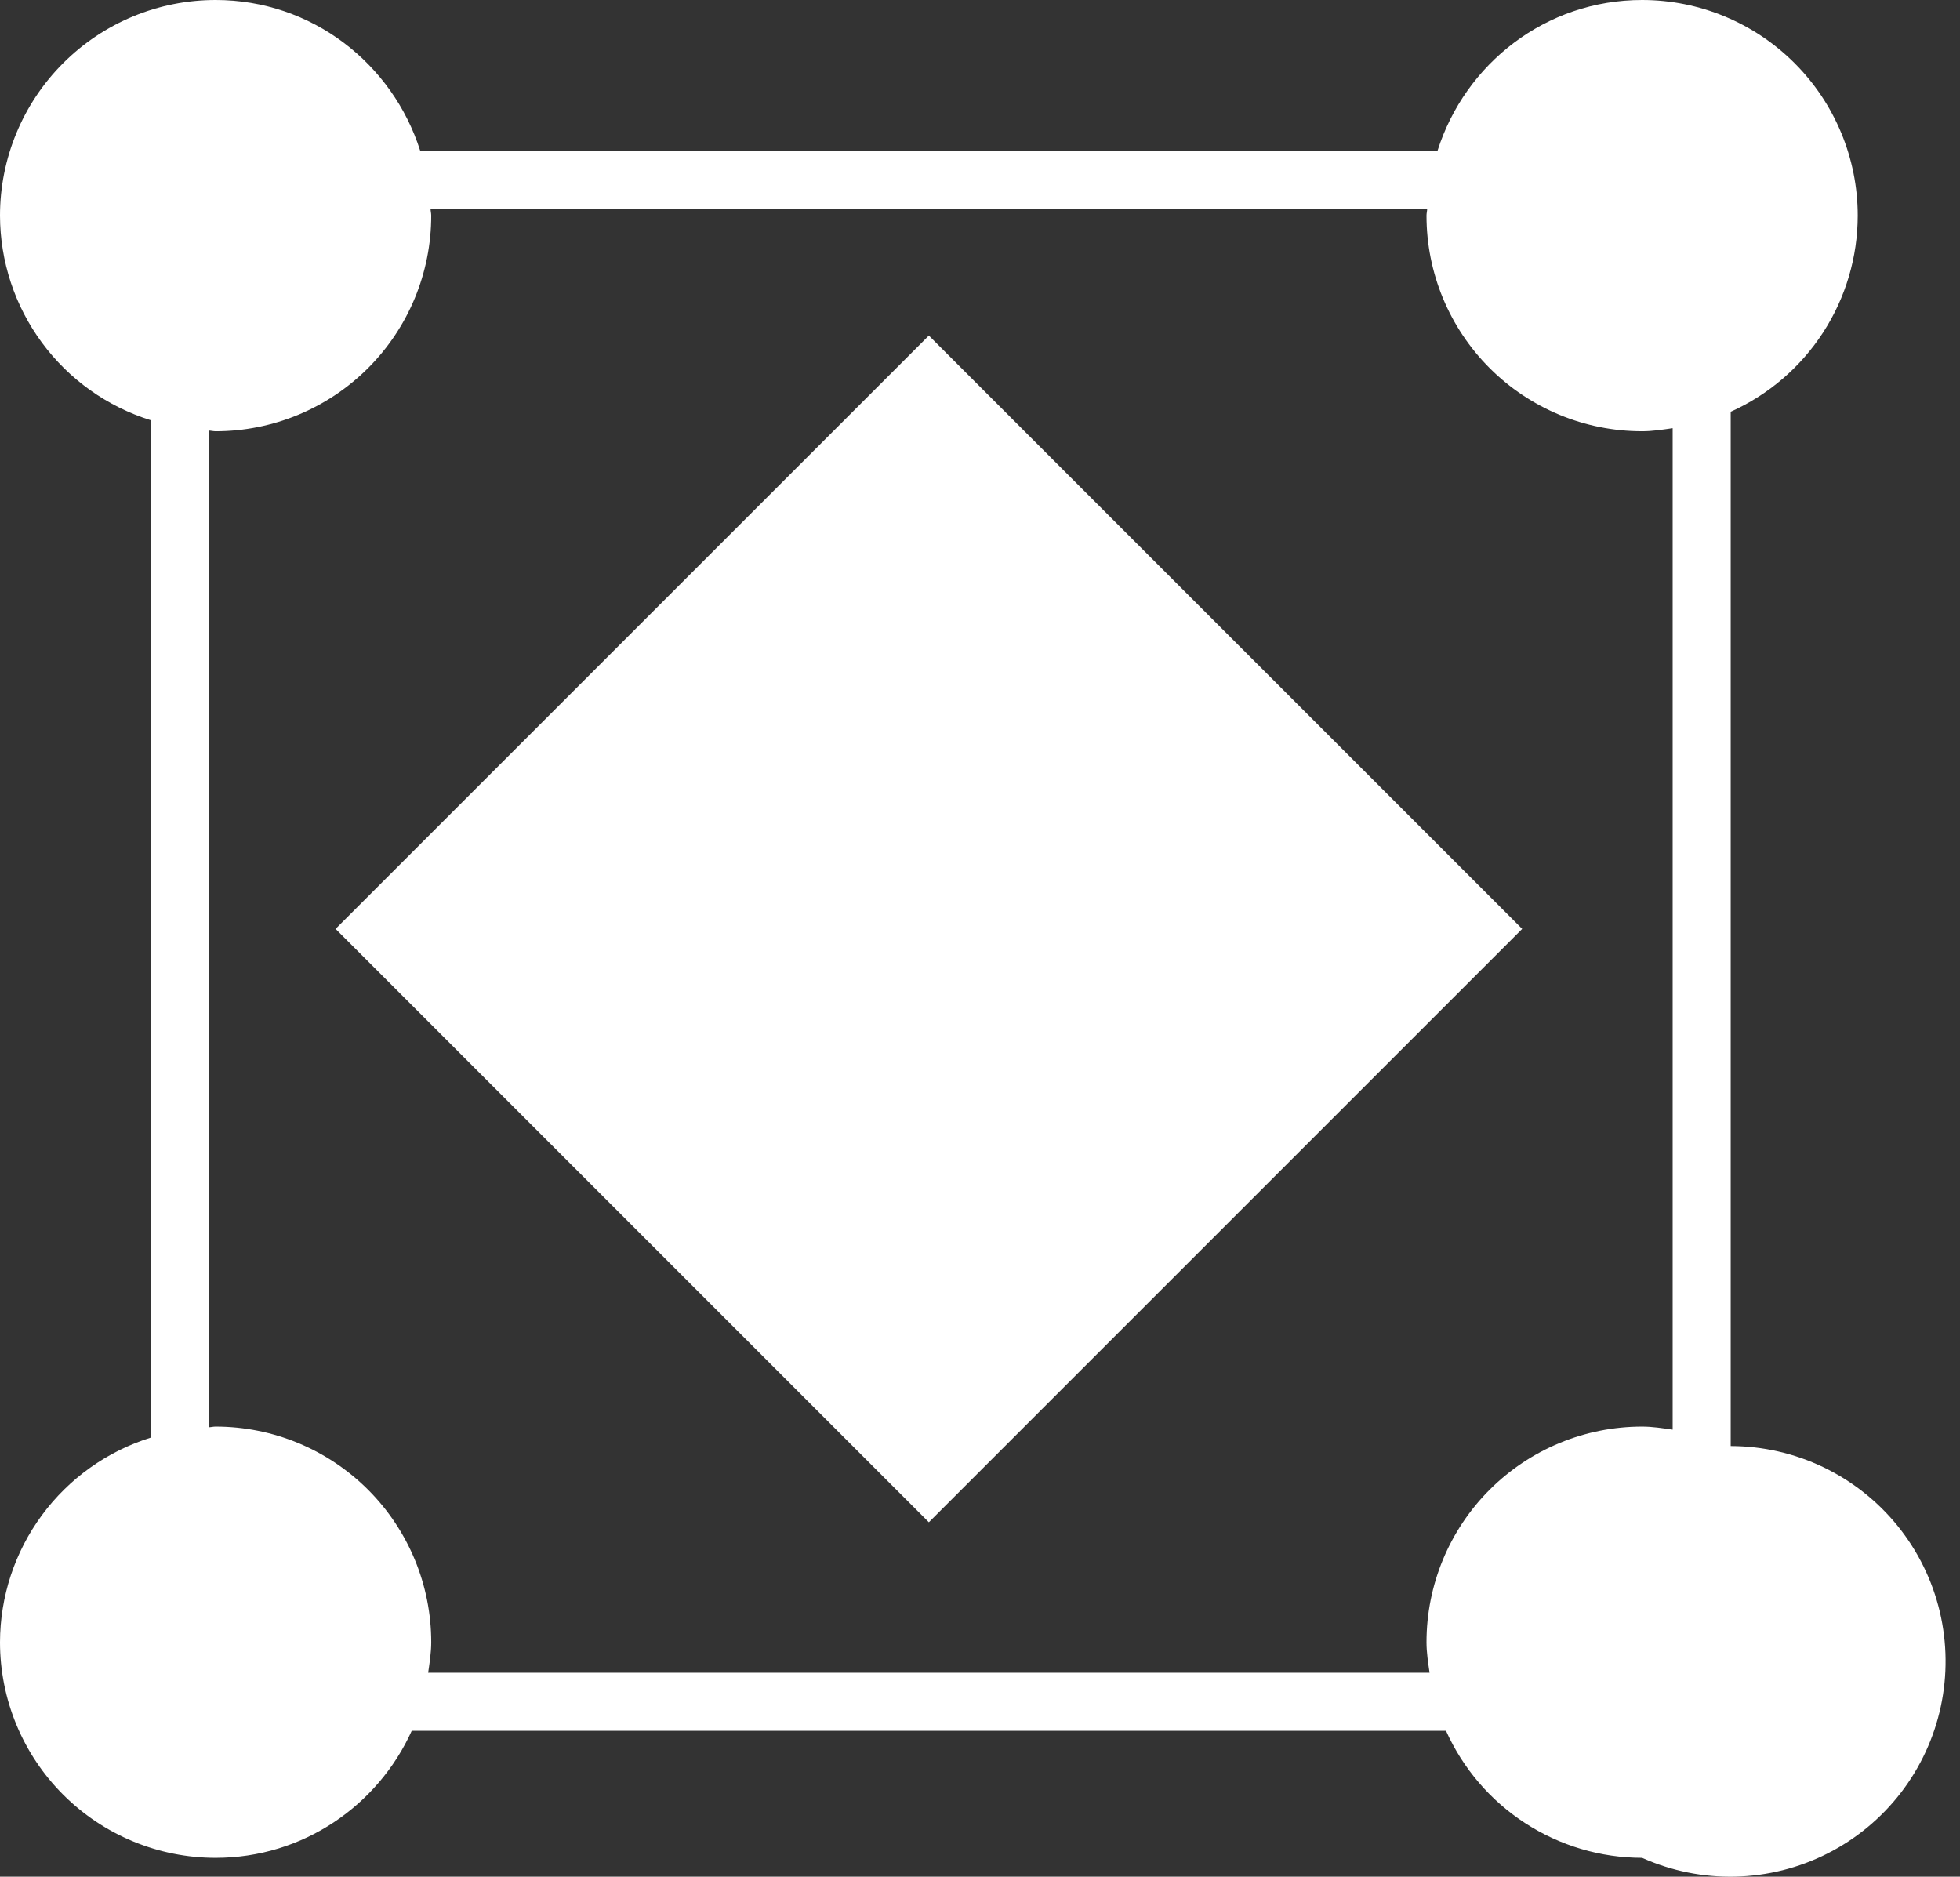 <svg width="94" height="90" viewBox="0 0 94 90" fill="none" xmlns="http://www.w3.org/2000/svg">
<rect x="0" y="0" width="94" height="90" fill="#333333" stroke="none"/>
<path d="M16.094 44.547L44.548 16.093L73.003 44.547L44.548 73.002L16.094 44.547Z" fill="white"/>
<path d="M89.095 10.341C89.095 7.598 88.005 4.968 86.066 3.029C84.127 1.089 81.497 0 78.754 0C74.135 0 70.271 3.049 68.943 7.228H20.152C18.824 3.049 14.96 0 10.341 0C7.598 0 4.968 1.089 3.029 3.029C1.089 4.968 0 7.598 0 10.341C0.005 12.533 0.708 14.666 2.009 16.43C3.309 18.195 5.138 19.499 7.231 20.152V68.943C5.138 69.596 3.309 70.9 2.009 72.665C0.708 74.429 0.005 76.562 0 78.754C0 81.497 1.089 84.127 3.029 86.066C4.968 88.005 7.598 89.095 10.341 89.095C14.534 89.095 18.122 86.589 19.746 83.003H69.349C70.164 84.816 71.485 86.356 73.153 87.436C74.822 88.517 76.766 89.093 78.754 89.095C80.158 89.725 81.685 90.033 83.223 89.997C84.762 89.961 86.272 89.582 87.645 88.887C89.018 88.192 90.218 87.199 91.158 85.981C92.098 84.762 92.754 83.349 93.077 81.845C93.401 80.341 93.384 78.783 93.029 77.286C92.673 75.789 91.987 74.391 91.022 73.193C90.056 71.995 88.835 71.028 87.448 70.362C86.06 69.697 84.542 69.35 83.003 69.347V19.746C84.816 18.931 86.356 17.61 87.436 15.942C88.517 14.273 89.093 12.328 89.095 10.341ZM80.219 68.561C79.737 68.492 79.255 68.414 78.754 68.414C76.012 68.414 73.382 69.503 71.442 71.442C69.503 73.382 68.414 76.012 68.414 78.754C68.414 79.255 68.492 79.737 68.561 80.219H20.534C20.603 79.737 20.681 79.255 20.681 78.754C20.681 76.012 19.592 73.382 17.652 71.442C15.713 69.503 13.083 68.414 10.341 68.414C10.229 68.414 10.126 68.442 10.015 68.447V20.648C10.126 20.651 10.229 20.681 10.341 20.681C13.083 20.681 15.713 19.592 17.652 17.652C19.592 15.713 20.681 13.083 20.681 10.341C20.681 10.229 20.651 10.123 20.648 10.015H68.447C68.444 10.126 68.414 10.229 68.414 10.341C68.414 13.083 69.503 15.713 71.442 17.652C73.382 19.592 76.012 20.681 78.754 20.681C79.255 20.681 79.734 20.603 80.219 20.534V68.561Z" fill="white"/>
</svg>
